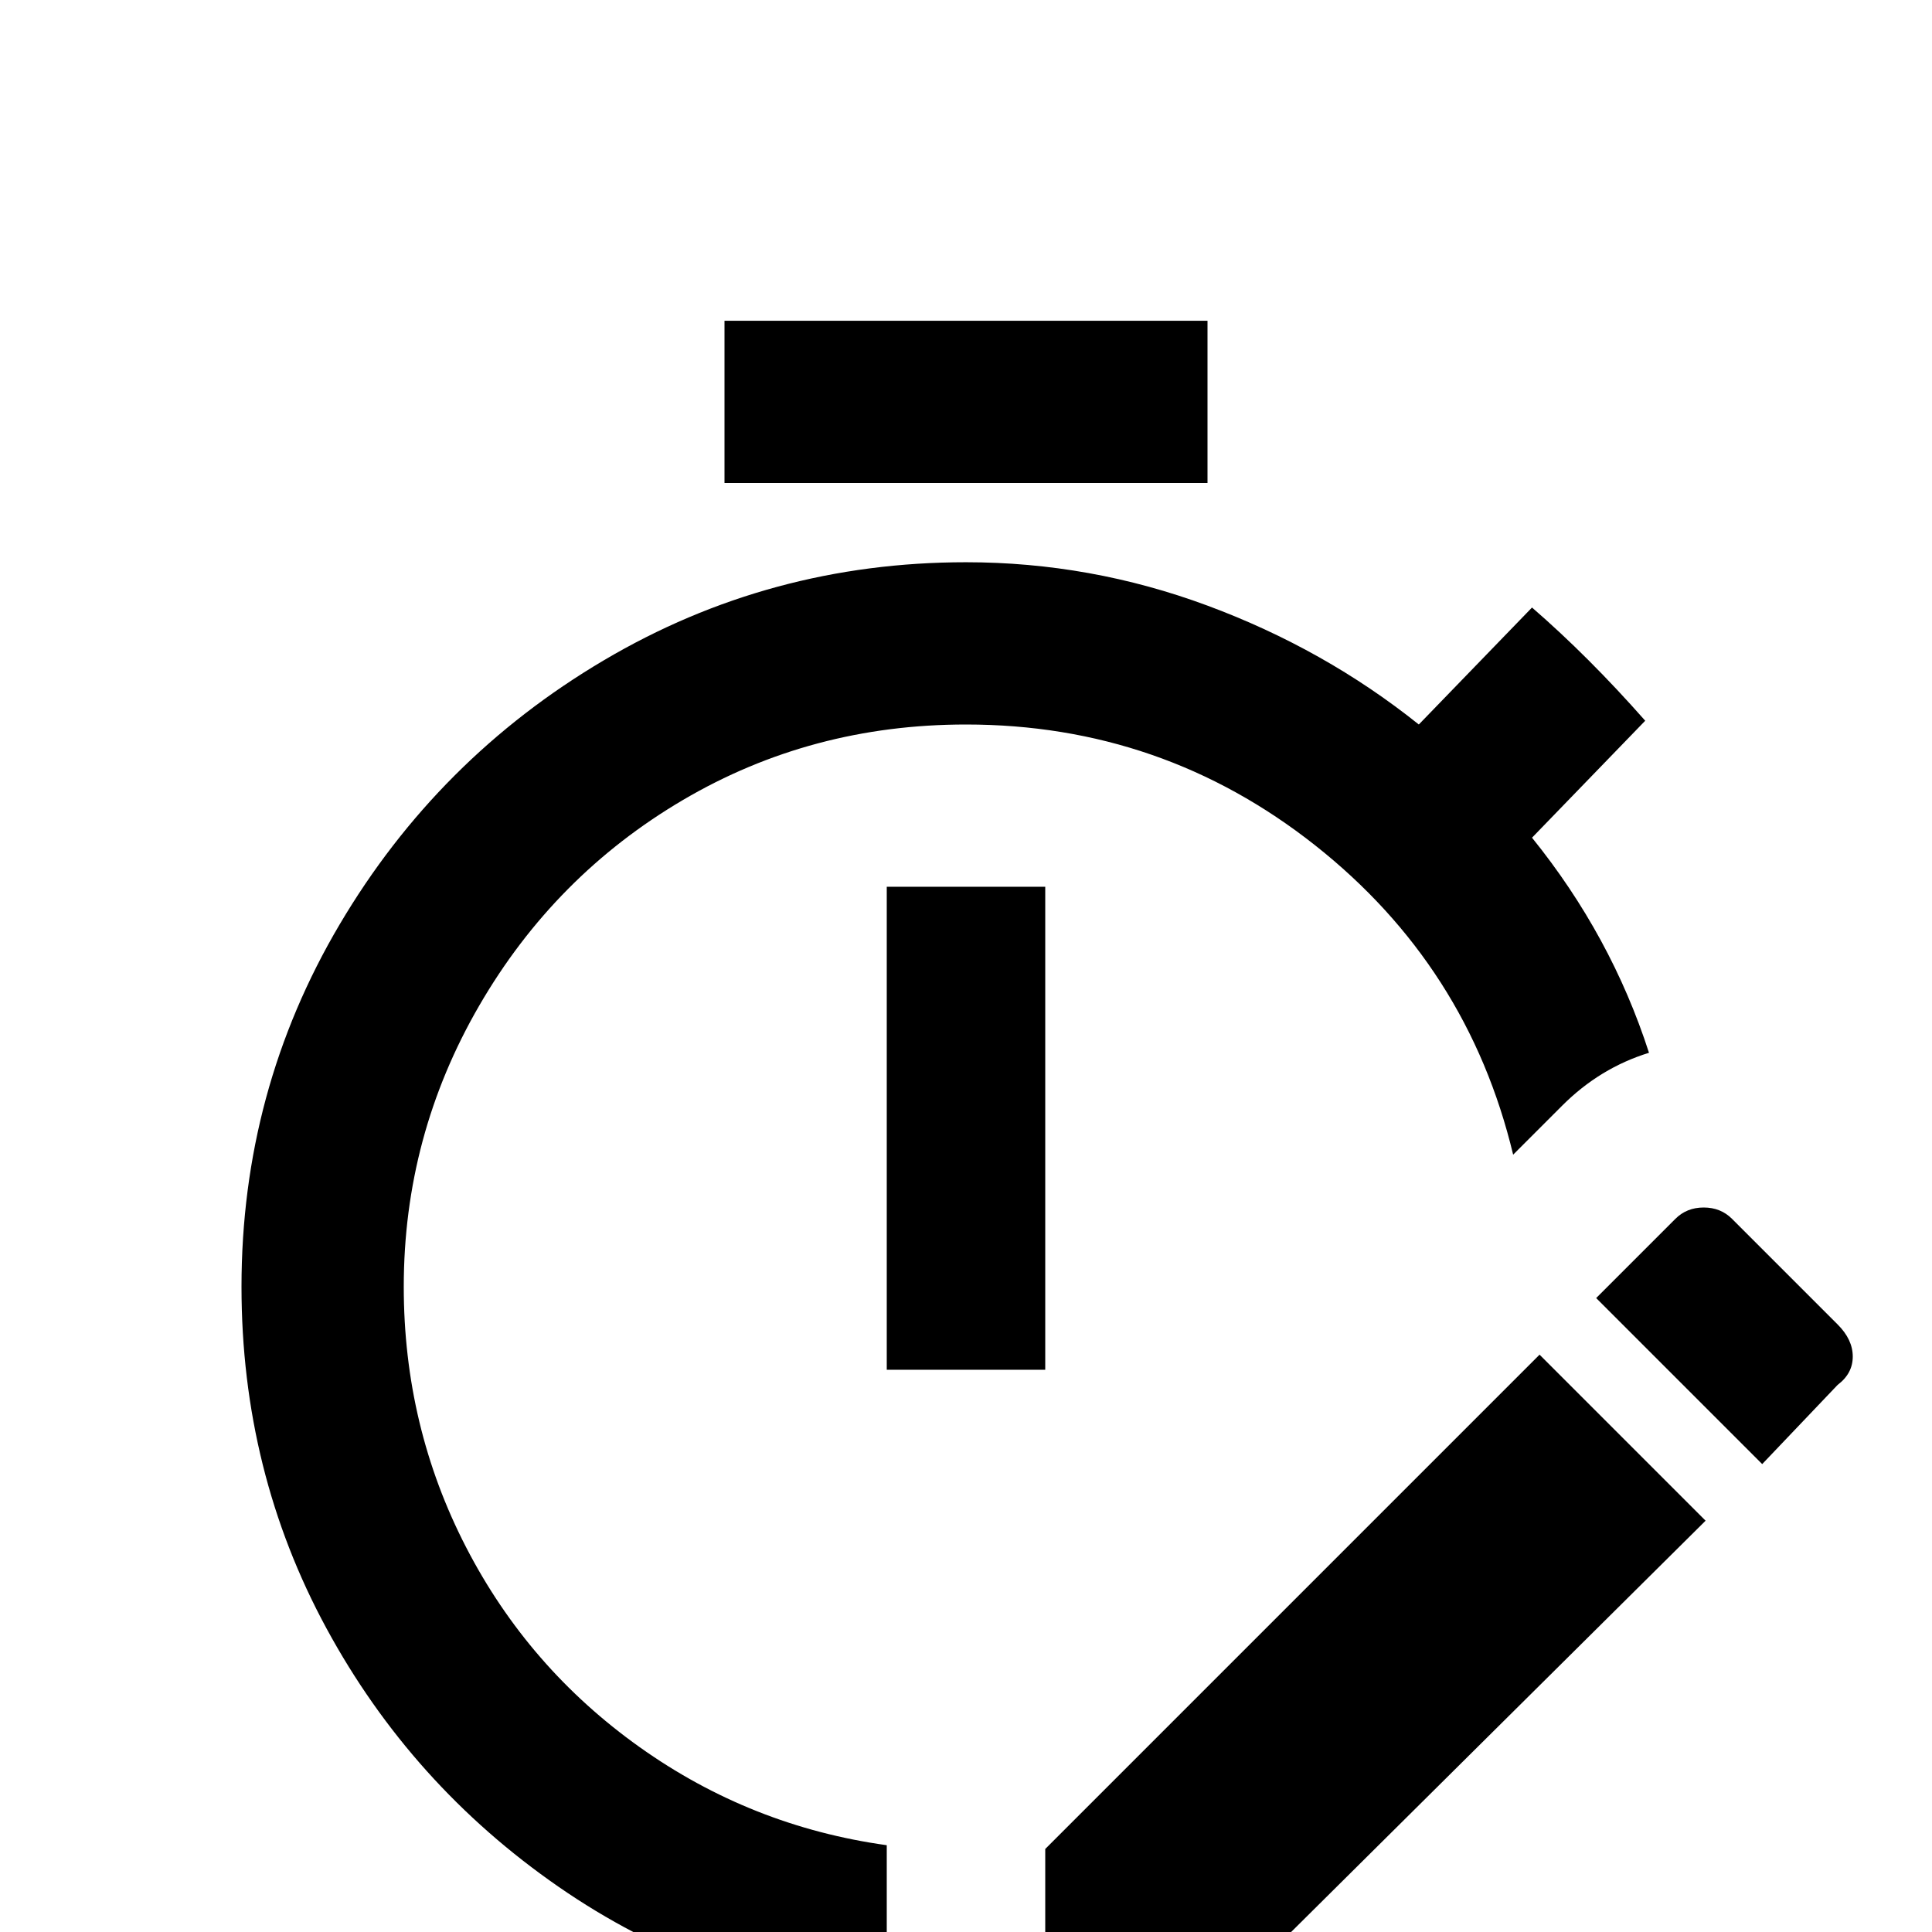<svg xmlns="http://www.w3.org/2000/svg" viewBox="0 -512 512 512">
	<path fill="#000000" d="M277 -149H235V-277H277ZM320 -427H192V-384H320ZM107 -171Q107 -211 127 -245.5Q147 -280 181 -300Q215 -320 256 -320Q308 -320 348.5 -288Q389 -256 401 -206L414 -219Q424 -229 437 -233Q427 -264 406 -290L436 -321Q421 -338 406 -351L376 -320Q351 -340 320 -351.5Q289 -363 256 -363Q204 -363 160 -337Q116 -311 90 -267Q64 -223 64 -171Q64 -122 86.5 -80.5Q109 -39 148 -12Q187 15 235 20V-23Q199 -28 169.5 -49Q140 -70 123.5 -102Q107 -134 107 -171ZM277 -22V21H321L452 -109L408 -153ZM487 -161L459 -189Q456 -192 451.5 -192Q447 -192 444 -189L423 -168L467 -124L487 -145Q491 -148 491 -152.5Q491 -157 487 -161Z"/>
</svg>